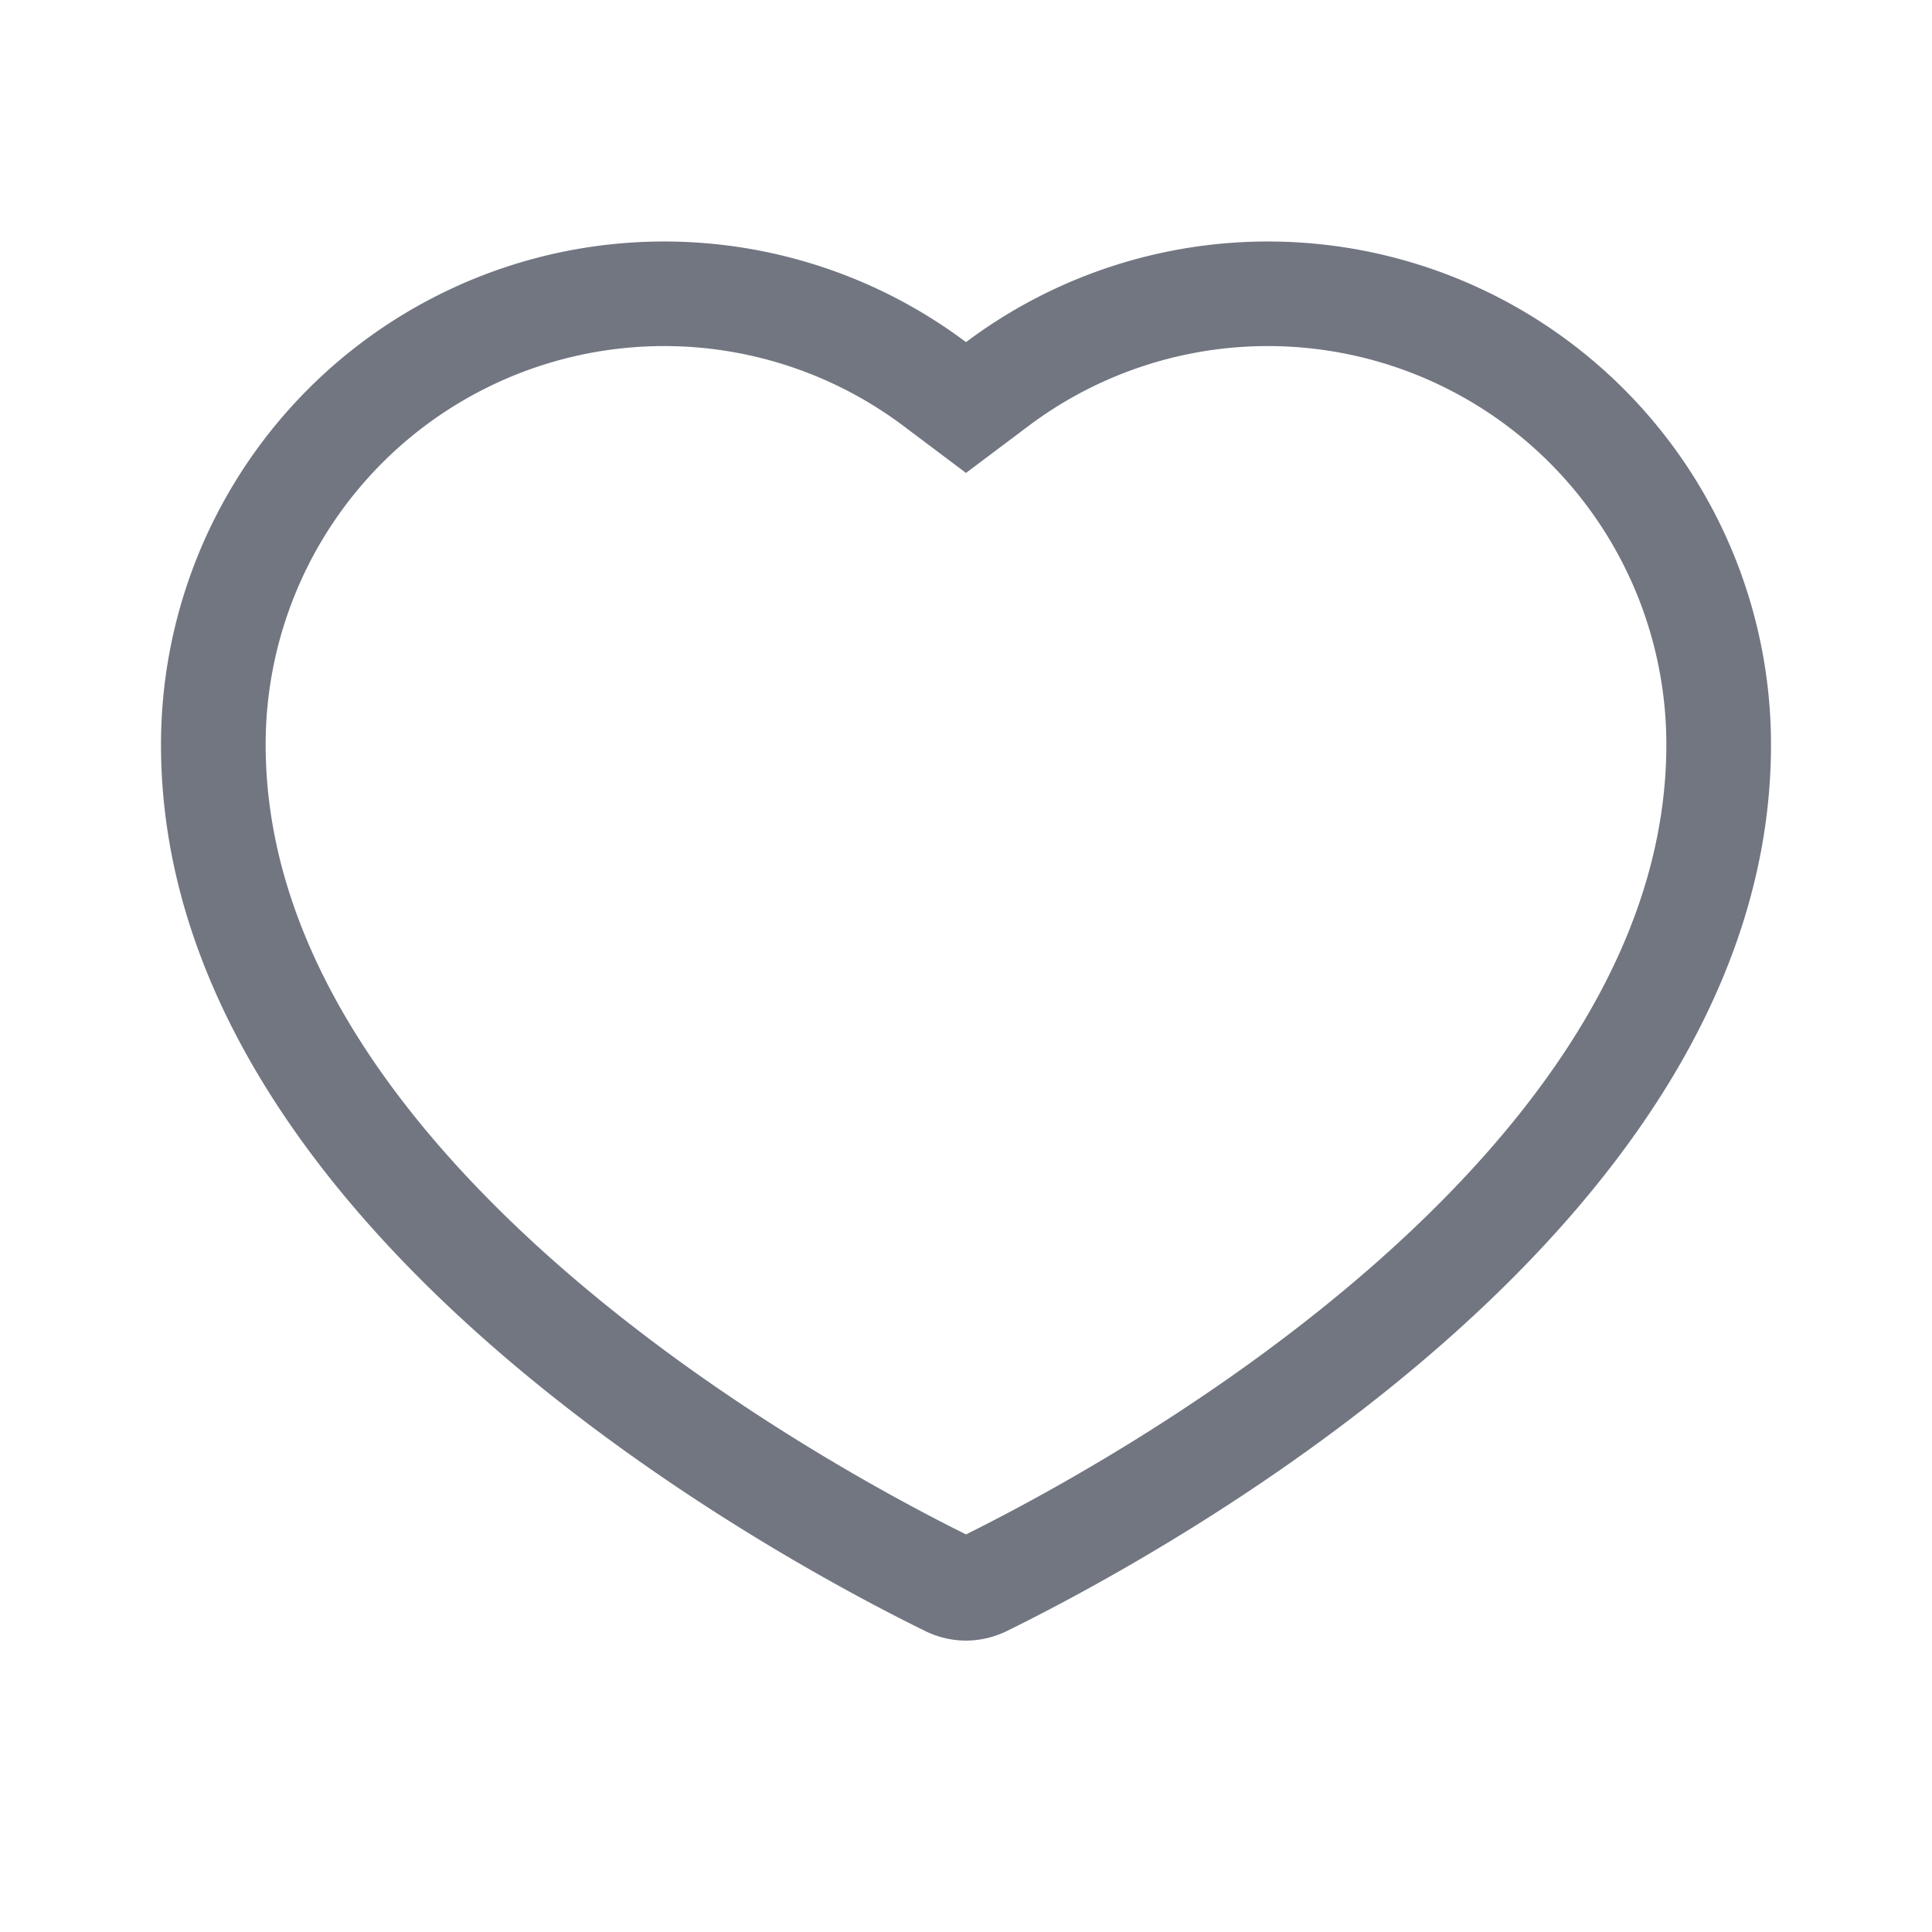 <svg xmlns="http://www.w3.org/2000/svg" fill="none" viewBox="0 0 24 24" focusable="false"><path fill="#717681" fill-rule="evenodd" d="m12 5.875-.78-.586A4.95 4.95 0 0 0 3.3 9.25c0 2.409 1.524 4.584 3.546 6.384 1.949 1.734 4.149 2.928 5.154 3.427 1.005-.499 3.205-1.693 5.154-3.427 2.022-1.8 3.546-3.975 3.546-6.384a4.95 4.95 0 0 0-7.92-3.961l-.78.586Zm0-1.625a6.25 6.25 0 0 0-10 5c0 5.935 7.454 10.008 9.49 11.01.326.16.694.16 1.02 0C14.545 19.258 22 15.185 22 9.25a6.25 6.25 0 0 0-10-5Z" clip-rule="evenodd"/></svg>